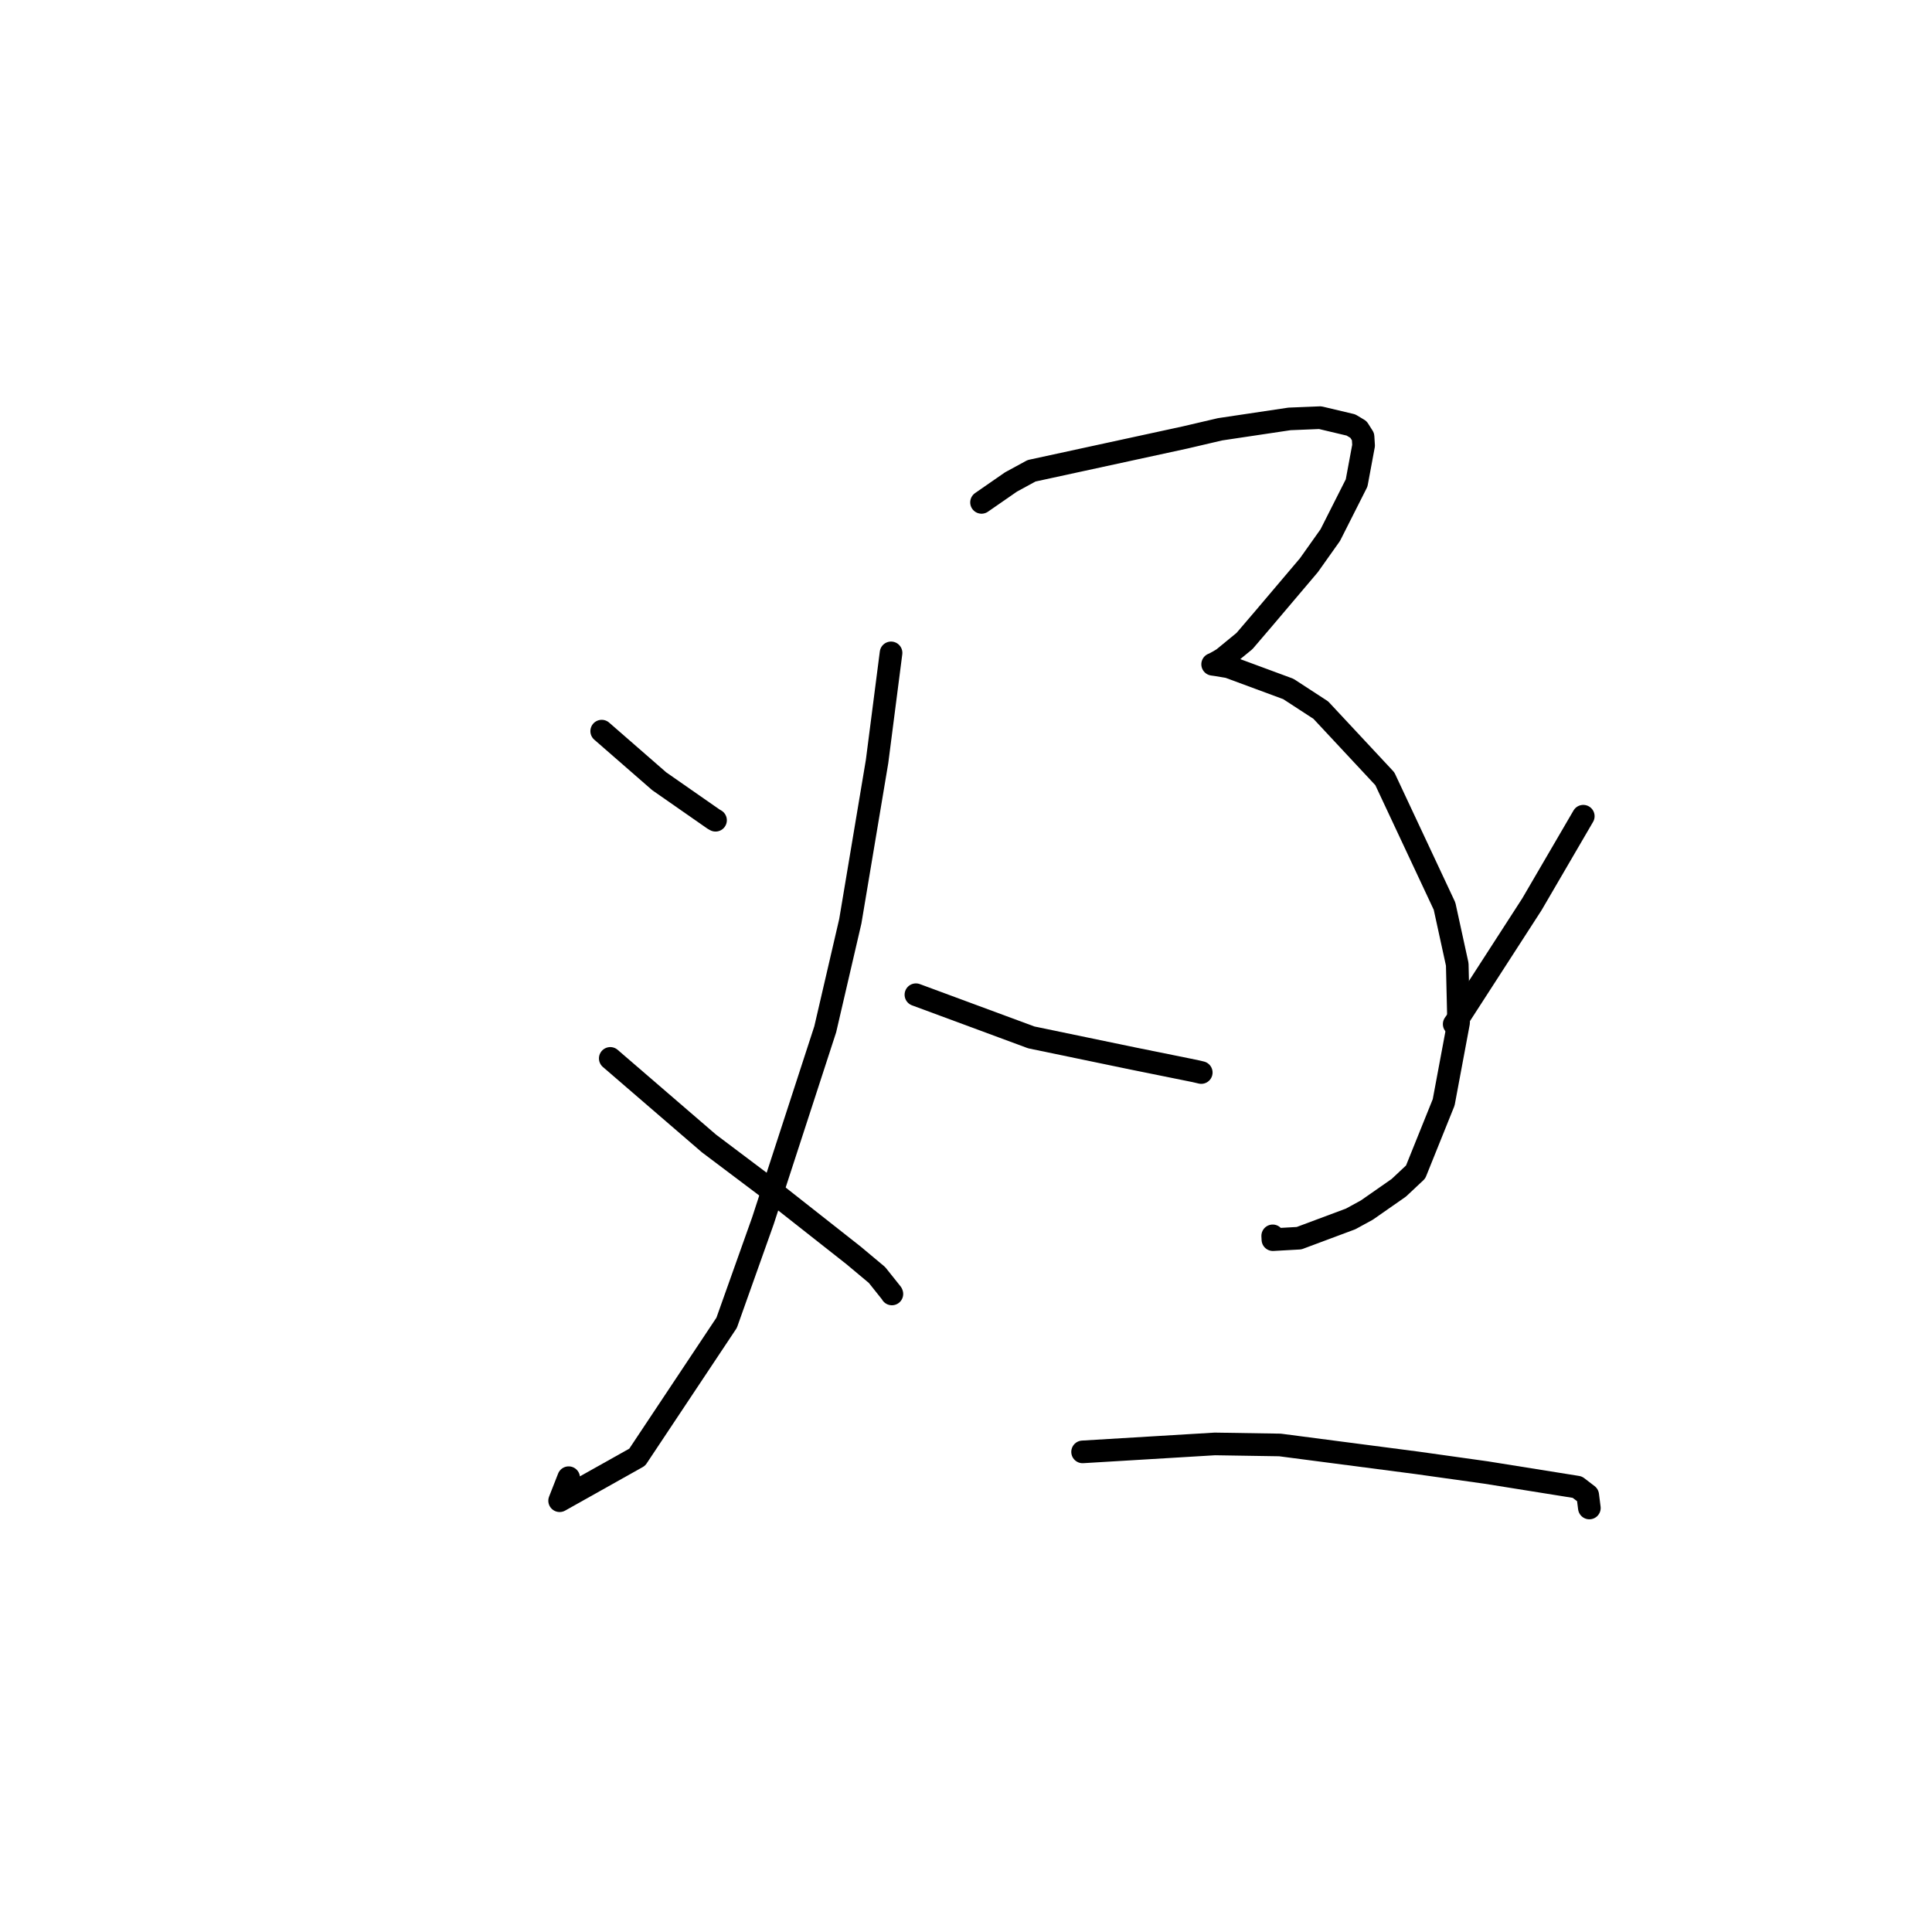 <?xml version="1.0" standalone="no"?>
    <svg width="256" height="256" xmlns="http://www.w3.org/2000/svg" version="1.1">
    <polyline stroke="black" stroke-width="3" stroke-linecap="round" fill="transparent" stroke-linejoin="round" points="79.729 96.879 83.536 100.197 87.343 103.516 94.541 108.531 94.812 108.686 " />
        <polyline stroke="black" stroke-width="3" stroke-linecap="round" fill="transparent" stroke-linejoin="round" points="118.069 86.51 117.142 93.709 116.215 100.908 112.67 122.075 109.349 136.384 101.092 161.761 96.284 175.274 84.431 193.087 74.154 198.852 75.35 195.802 " />
        <polyline stroke="black" stroke-width="3" stroke-linecap="round" fill="transparent" stroke-linejoin="round" points="80.864 140.244 87.4 145.878 93.937 151.511 101.358 157.1 113.103 166.348 116.204 168.941 118.147 171.376 118.18 171.455 " />
        <polyline stroke="black" stroke-width="3" stroke-linecap="round" fill="transparent" stroke-linejoin="round" points="130.058 66.568 132.009 65.216 133.96 63.865 136.685 62.382 157.045 57.963 161.663 56.883 170.863 55.508 174.925 55.342 179.005 56.31 180.004 56.909 180.61 57.866 180.682 59.029 179.759 63.994 176.269 70.902 173.439 74.892 167.463 81.944 164.903 84.937 162.066 87.265 161.482 87.616 160.826 87.97 160.743 88 160.682 88.022 161.206 88.096 162.784 88.36 170.712 91.292 175.011 94.092 183.497 103.191 191.409 120.069 193.093 127.78 193.274 135.475 191.295 146.065 187.575 155.298 185.343 157.391 181.114 160.341 178.966 161.515 172.134 164.066 168.667 164.261 168.641 163.758 " />
        <polyline stroke="black" stroke-width="3" stroke-linecap="round" fill="transparent" stroke-linejoin="round" points="121.364 131.805 129.008 134.633 136.653 137.461 150.096 140.251 158.338 141.92 159.172 142.115 " />
        <polyline stroke="black" stroke-width="3" stroke-linecap="round" fill="transparent" stroke-linejoin="round" points="209.793 108.153 206.391 113.986 202.989 119.819 193.198 134.978 192.689 135.7 " />
        <polyline stroke="black" stroke-width="3" stroke-linecap="round" fill="transparent" stroke-linejoin="round" points="143.45 192.382 152.214 191.855 160.977 191.328 169.6 191.465 187.782 193.836 196.922 195.118 209 197.051 210.381 198.108 210.58 199.677 210.598 199.816 " />
        </svg>